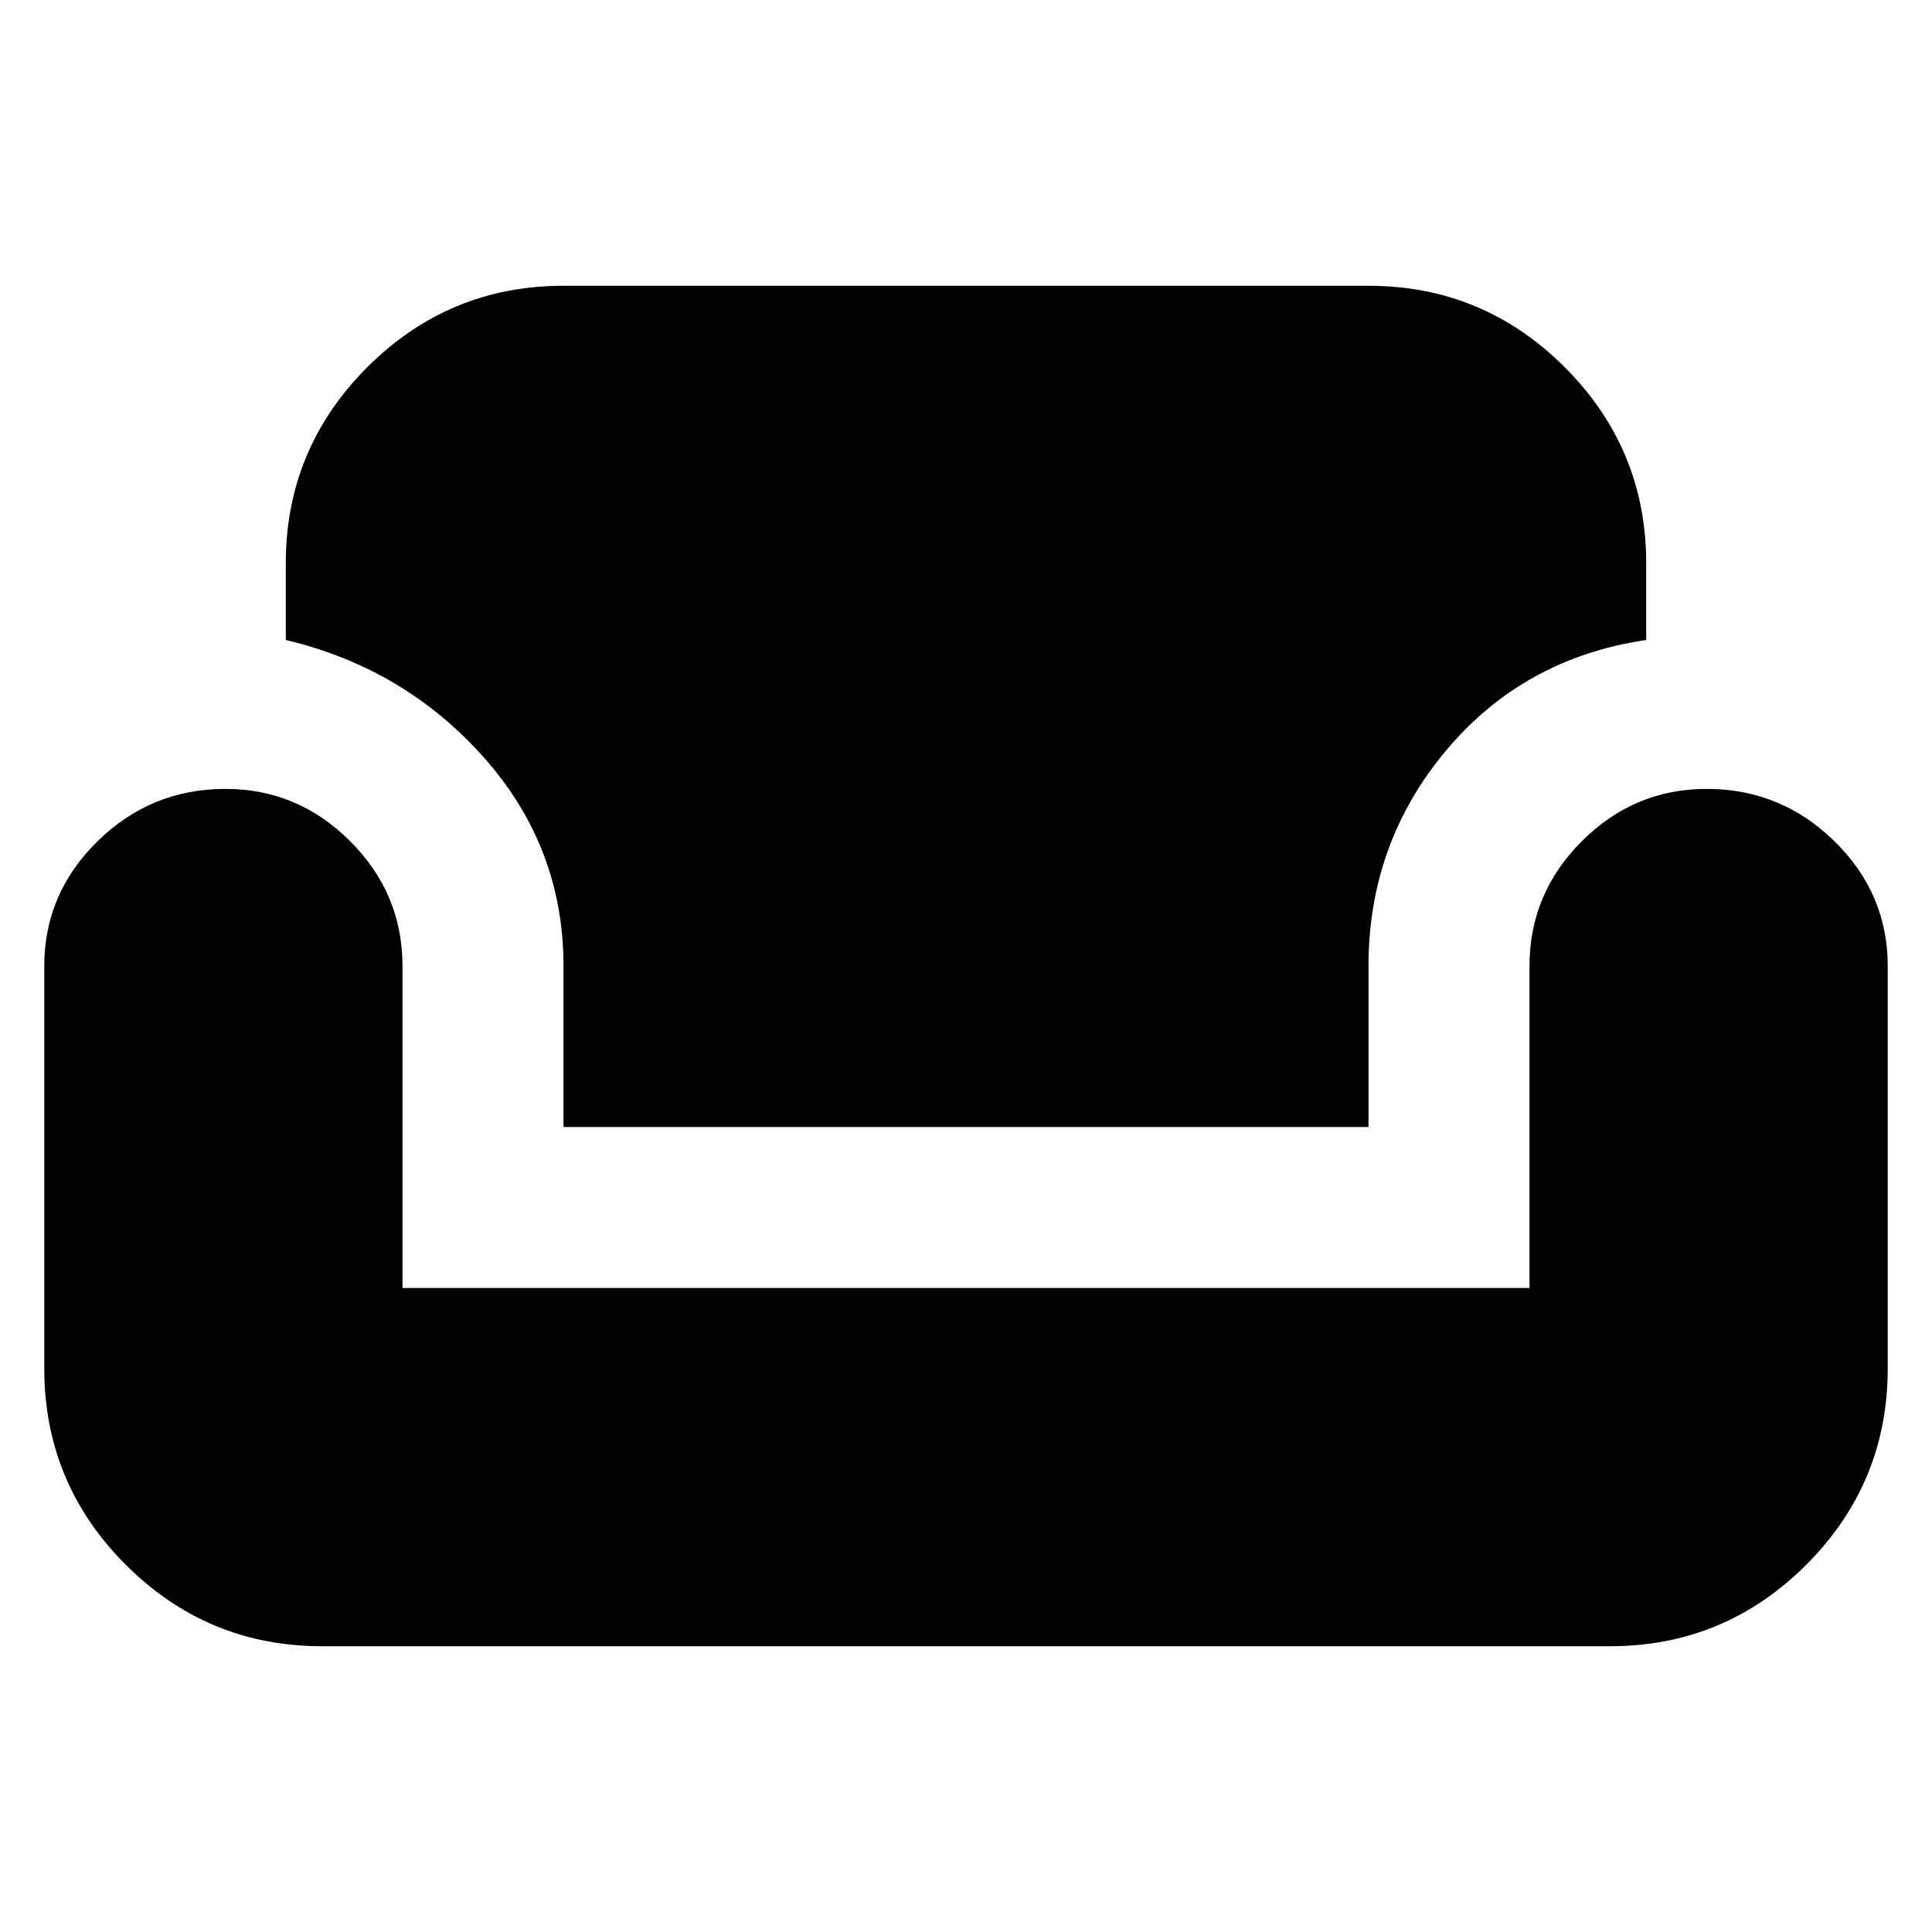 <svg xmlns="http://www.w3.org/2000/svg" height="24" width="24"><path d="M4 20.45Q2.575 20.45 1.562 19.438Q0.55 18.425 0.55 17V12Q0.55 11.1 1.212 10.45Q1.875 9.8 2.8 9.8Q3.7 9.8 4.35 10.45Q5 11.1 5 12V16H19V12Q19 11.1 19.65 10.45Q20.3 9.8 21.2 9.8Q22.125 9.8 22.788 10.45Q23.45 11.1 23.45 12V17Q23.45 18.425 22.438 19.438Q21.425 20.45 20 20.45ZM7 14V12Q7 10.525 6.013 9.412Q5.025 8.3 3.55 7.95V7Q3.55 5.575 4.562 4.562Q5.575 3.55 7 3.55H17Q18.425 3.55 19.438 4.562Q20.45 5.575 20.45 7V7.95Q18.925 8.175 17.962 9.325Q17 10.475 17 12V14Z"/></svg>